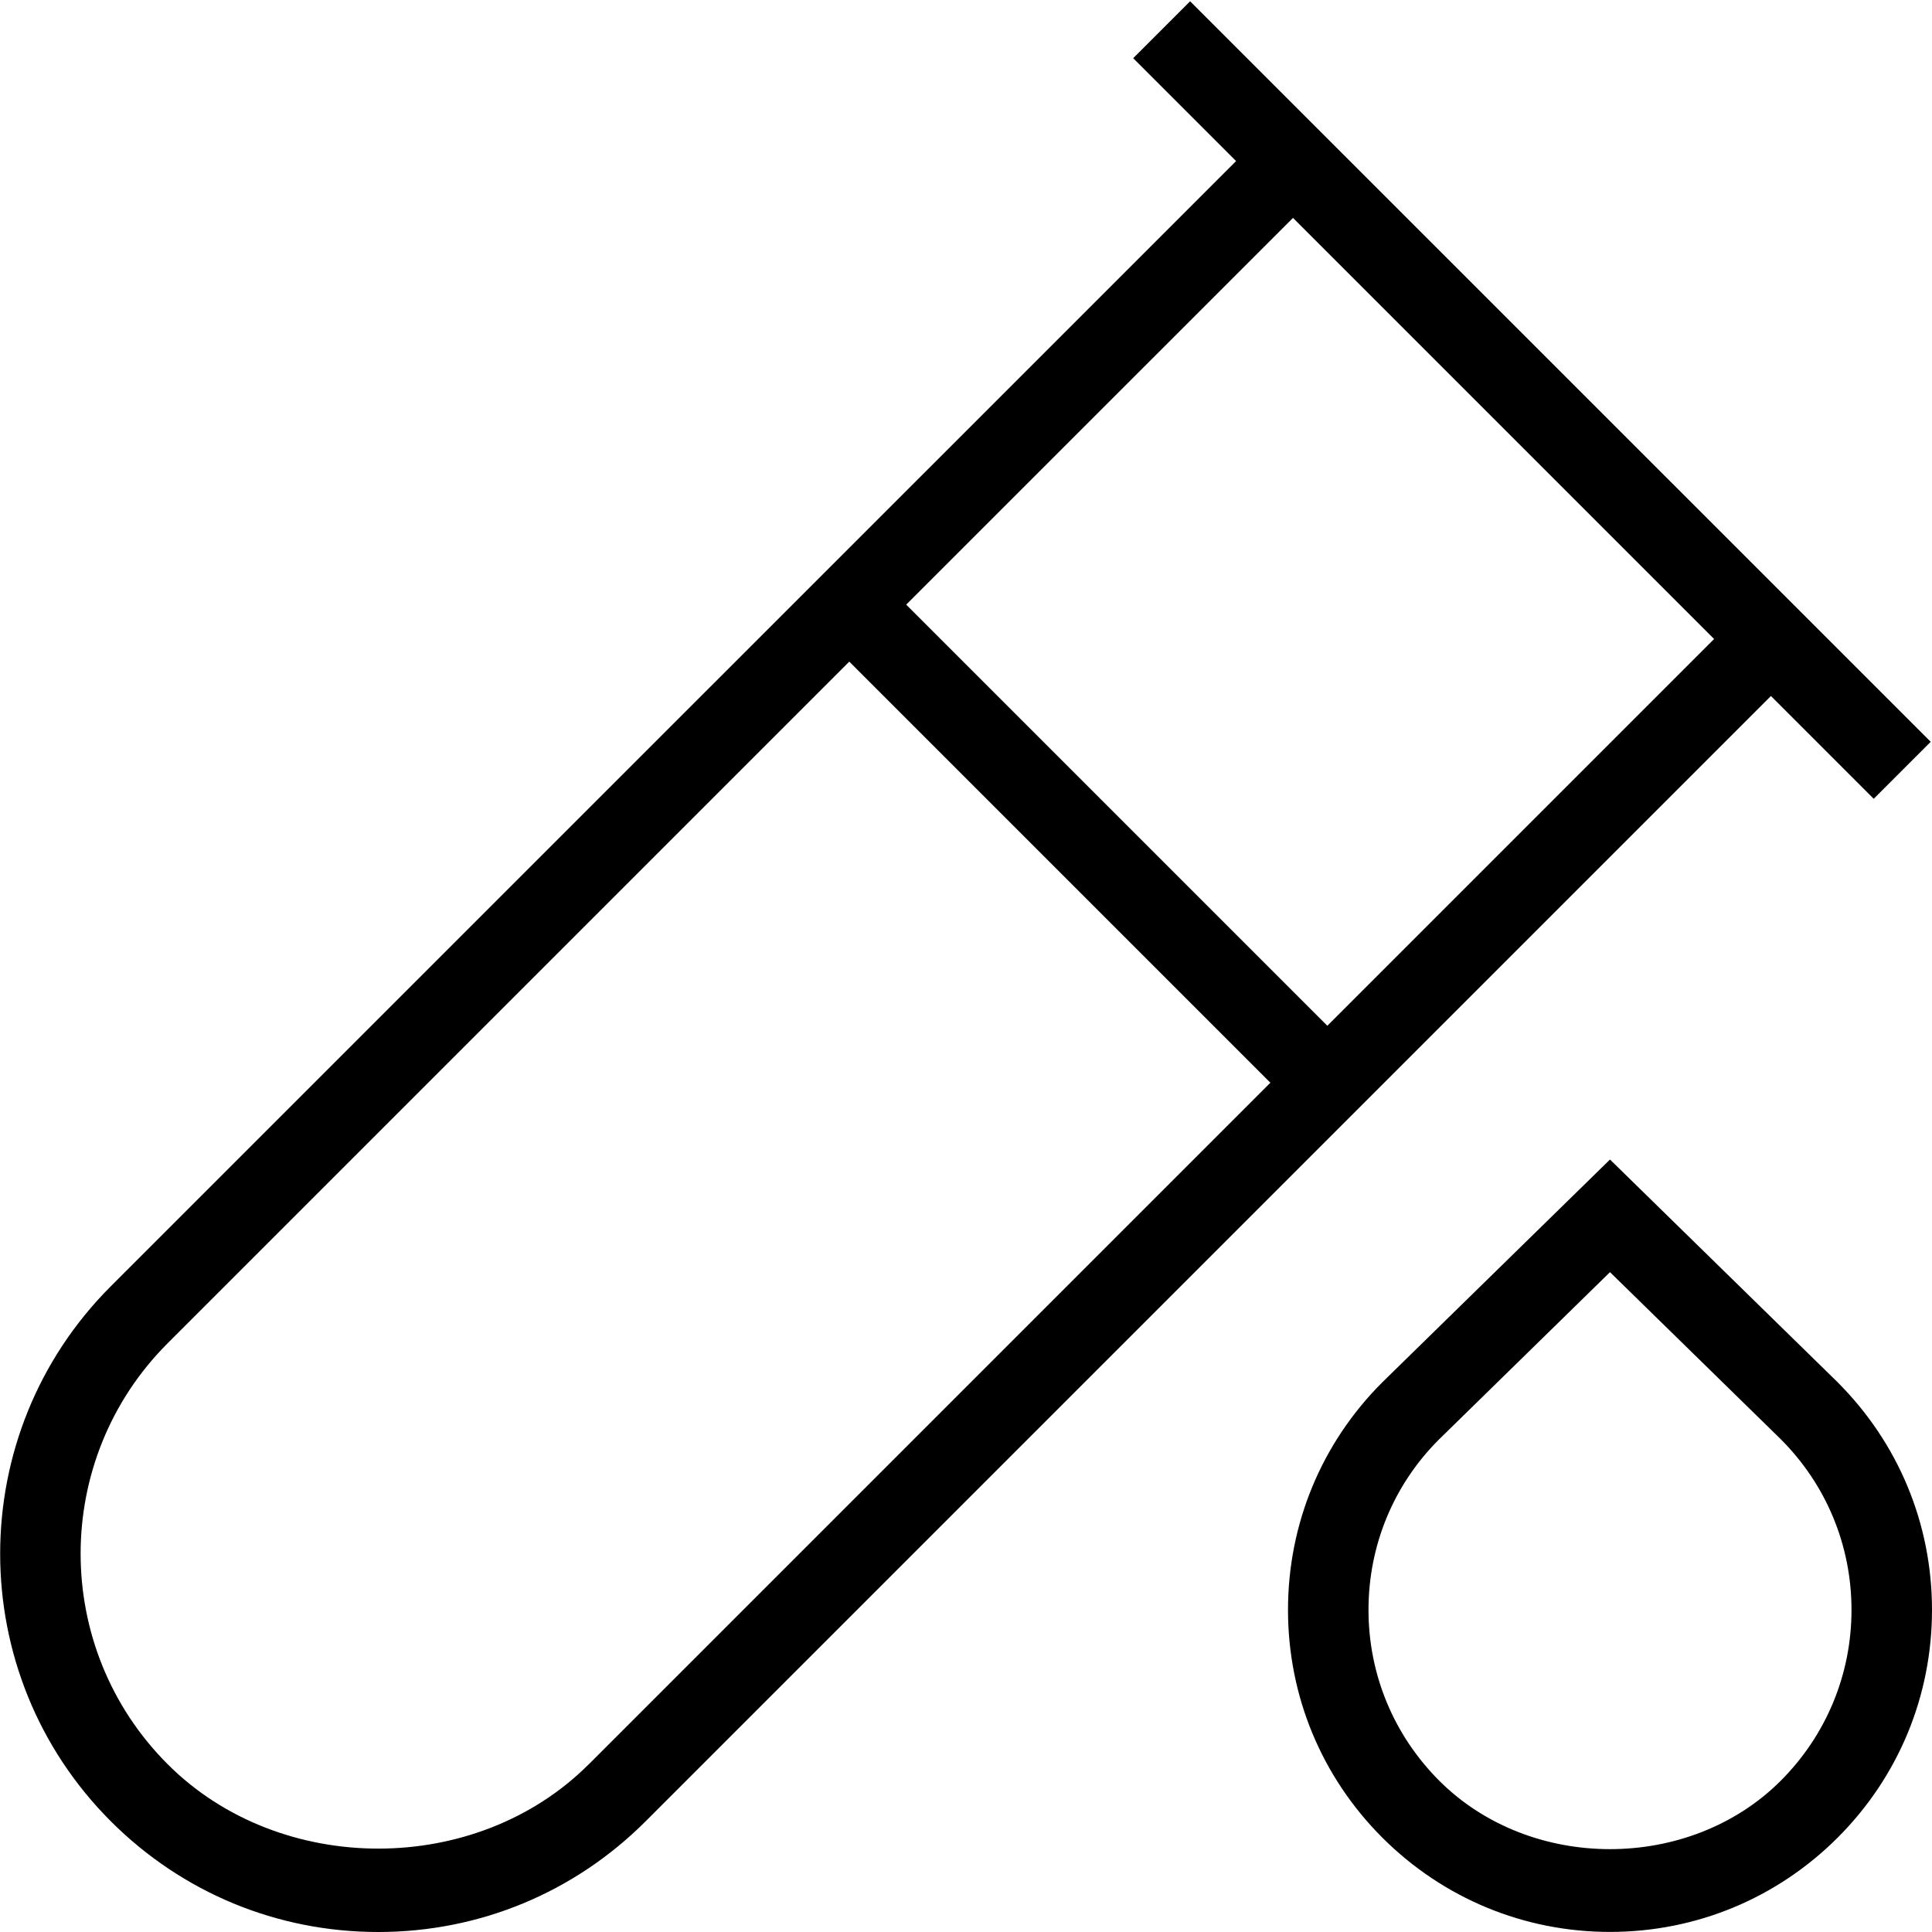 <?xml version="1.0" encoding="UTF-8"?>
<svg xmlns="http://www.w3.org/2000/svg" id="Layer_1" data-name="Layer 1" viewBox="0 0 24 24">
  <path d="m23.277,9.922l.707-.707L14.784.016l-.707.707,1.278,1.278L1.376,15.979c-1.832,1.832-1.832,4.812,0,6.645.888.888,2.067,1.376,3.323,1.376s2.435-.489,3.322-1.376l13.978-13.978,1.277,1.277Zm-15.963,11.994c-1.396,1.398-3.835,1.397-5.231,0-1.442-1.442-1.442-3.789,0-5.23l8.467-8.467,5.231,5.231-8.467,8.467Zm9.174-9.174l-5.231-5.231,4.805-4.804,5.231,5.231-4.805,4.805Zm6.336,4.425l-2.824-2.763-2.828,2.767c-.756.755-1.172,1.76-1.172,2.828s.416,2.073,1.172,2.829c.756.755,1.761,1.171,2.828,1.171s2.072-.416,2.828-1.171c.756-.756,1.172-1.76,1.172-2.829s-.416-2.073-1.176-2.832Zm-.703,4.954c-1.133,1.133-3.109,1.133-4.242,0-.566-.567-.879-1.32-.879-2.122s.312-1.555.875-2.117l2.125-2.079,2.121,2.075c.566.566.879,1.32.879,2.121s-.313,1.555-.879,2.122Z"/>
</svg>

